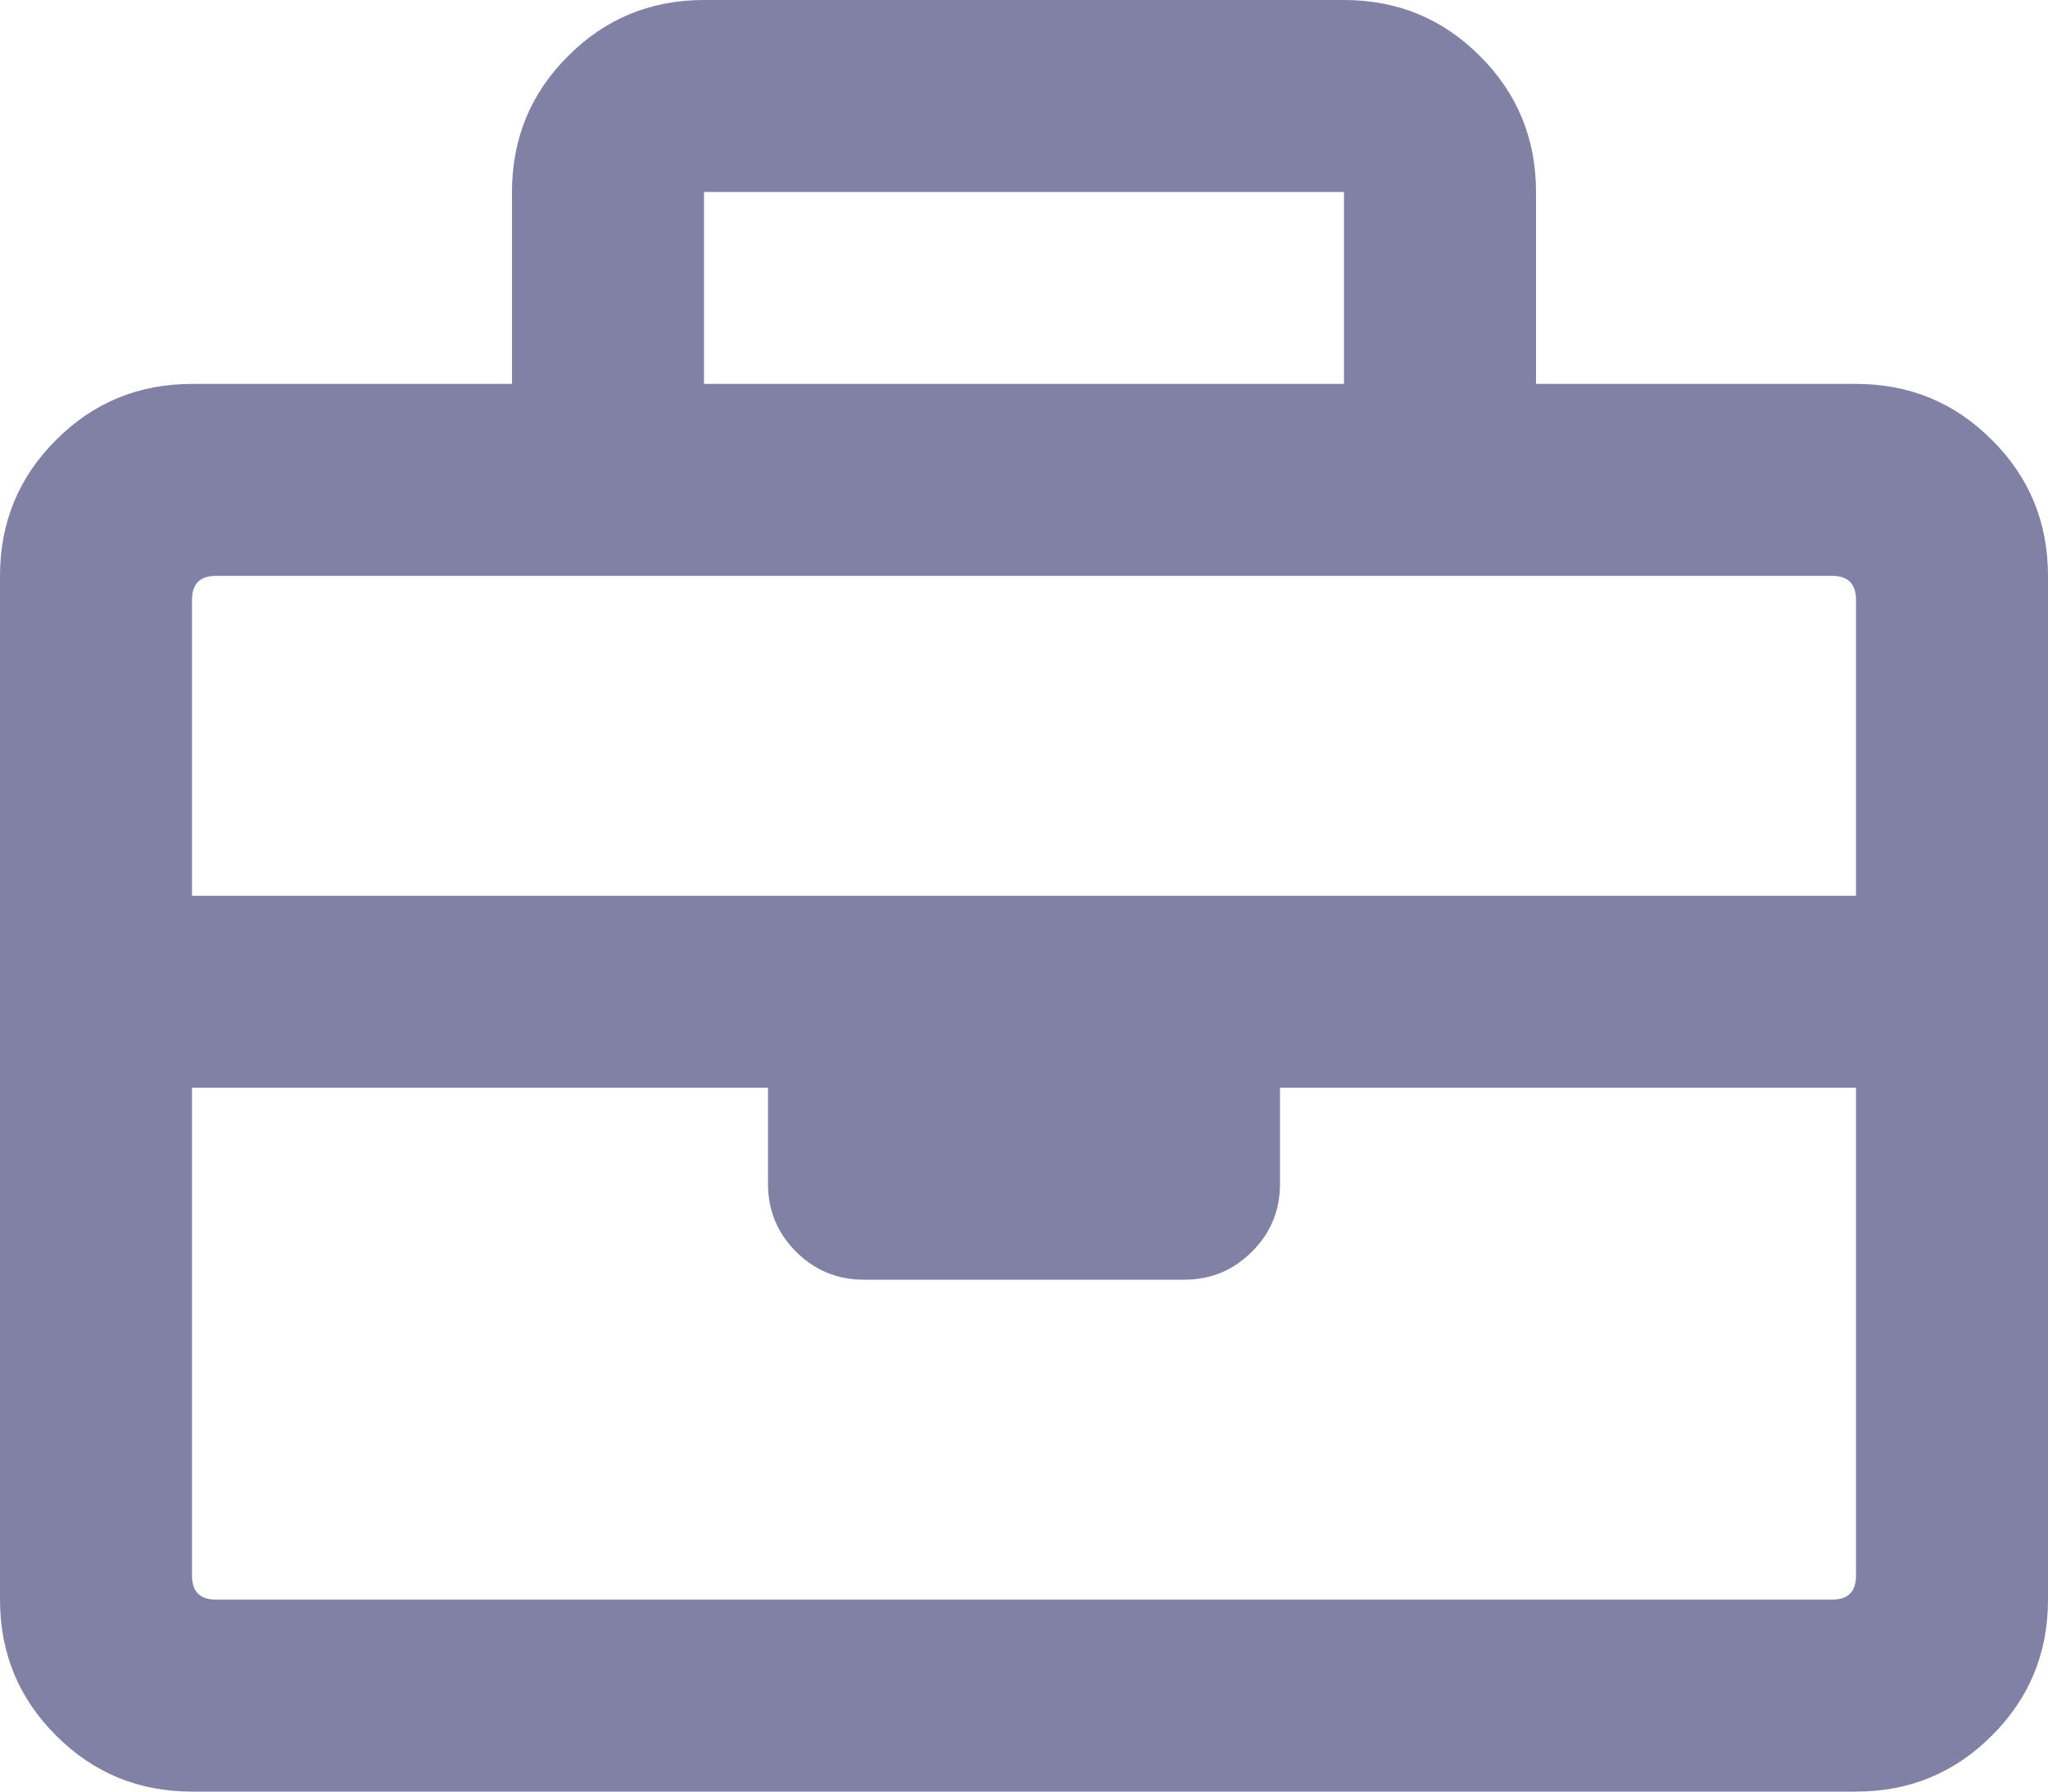<svg width="16" height="14" viewBox="0 0 16 14" fill="none" xmlns="http://www.w3.org/2000/svg">
<path d="M14.5 3C14.917 3 15.271 3.146 15.562 3.438C15.854 3.729 16 4.083 16 4.5V12.5C16 12.917 15.854 13.271 15.562 13.562C15.271 13.854 14.917 14 14.5 14H1.5C1.083 14 0.729 13.854 0.438 13.562C0.146 13.271 0 12.917 0 12.5V4.5C0 4.083 0.146 3.729 0.438 3.438C0.729 3.146 1.083 3 1.5 3H4V1.5C4 1.083 4.146 0.729 4.438 0.438C4.729 0.146 5.083 0 5.5 0H10.5C10.917 0 11.271 0.146 11.562 0.438C11.854 0.729 12 1.083 12 1.5V3H14.5ZM5.5 1.5V3H10.5V1.5H5.5ZM1.688 4.5C1.562 4.5 1.5 4.562 1.5 4.688V7H14.5V4.688C14.5 4.562 14.438 4.5 14.312 4.5H1.688ZM14.312 12.5C14.438 12.5 14.5 12.438 14.5 12.312V8.5H10V9.25C10 9.458 9.927 9.635 9.781 9.781C9.635 9.927 9.458 10 9.25 10H6.75C6.542 10 6.365 9.927 6.219 9.781C6.073 9.635 6 9.458 6 9.25V8.5H1.5V12.312C1.5 12.438 1.562 12.5 1.688 12.5H14.312Z" fill="#8181A5"/>
</svg>
